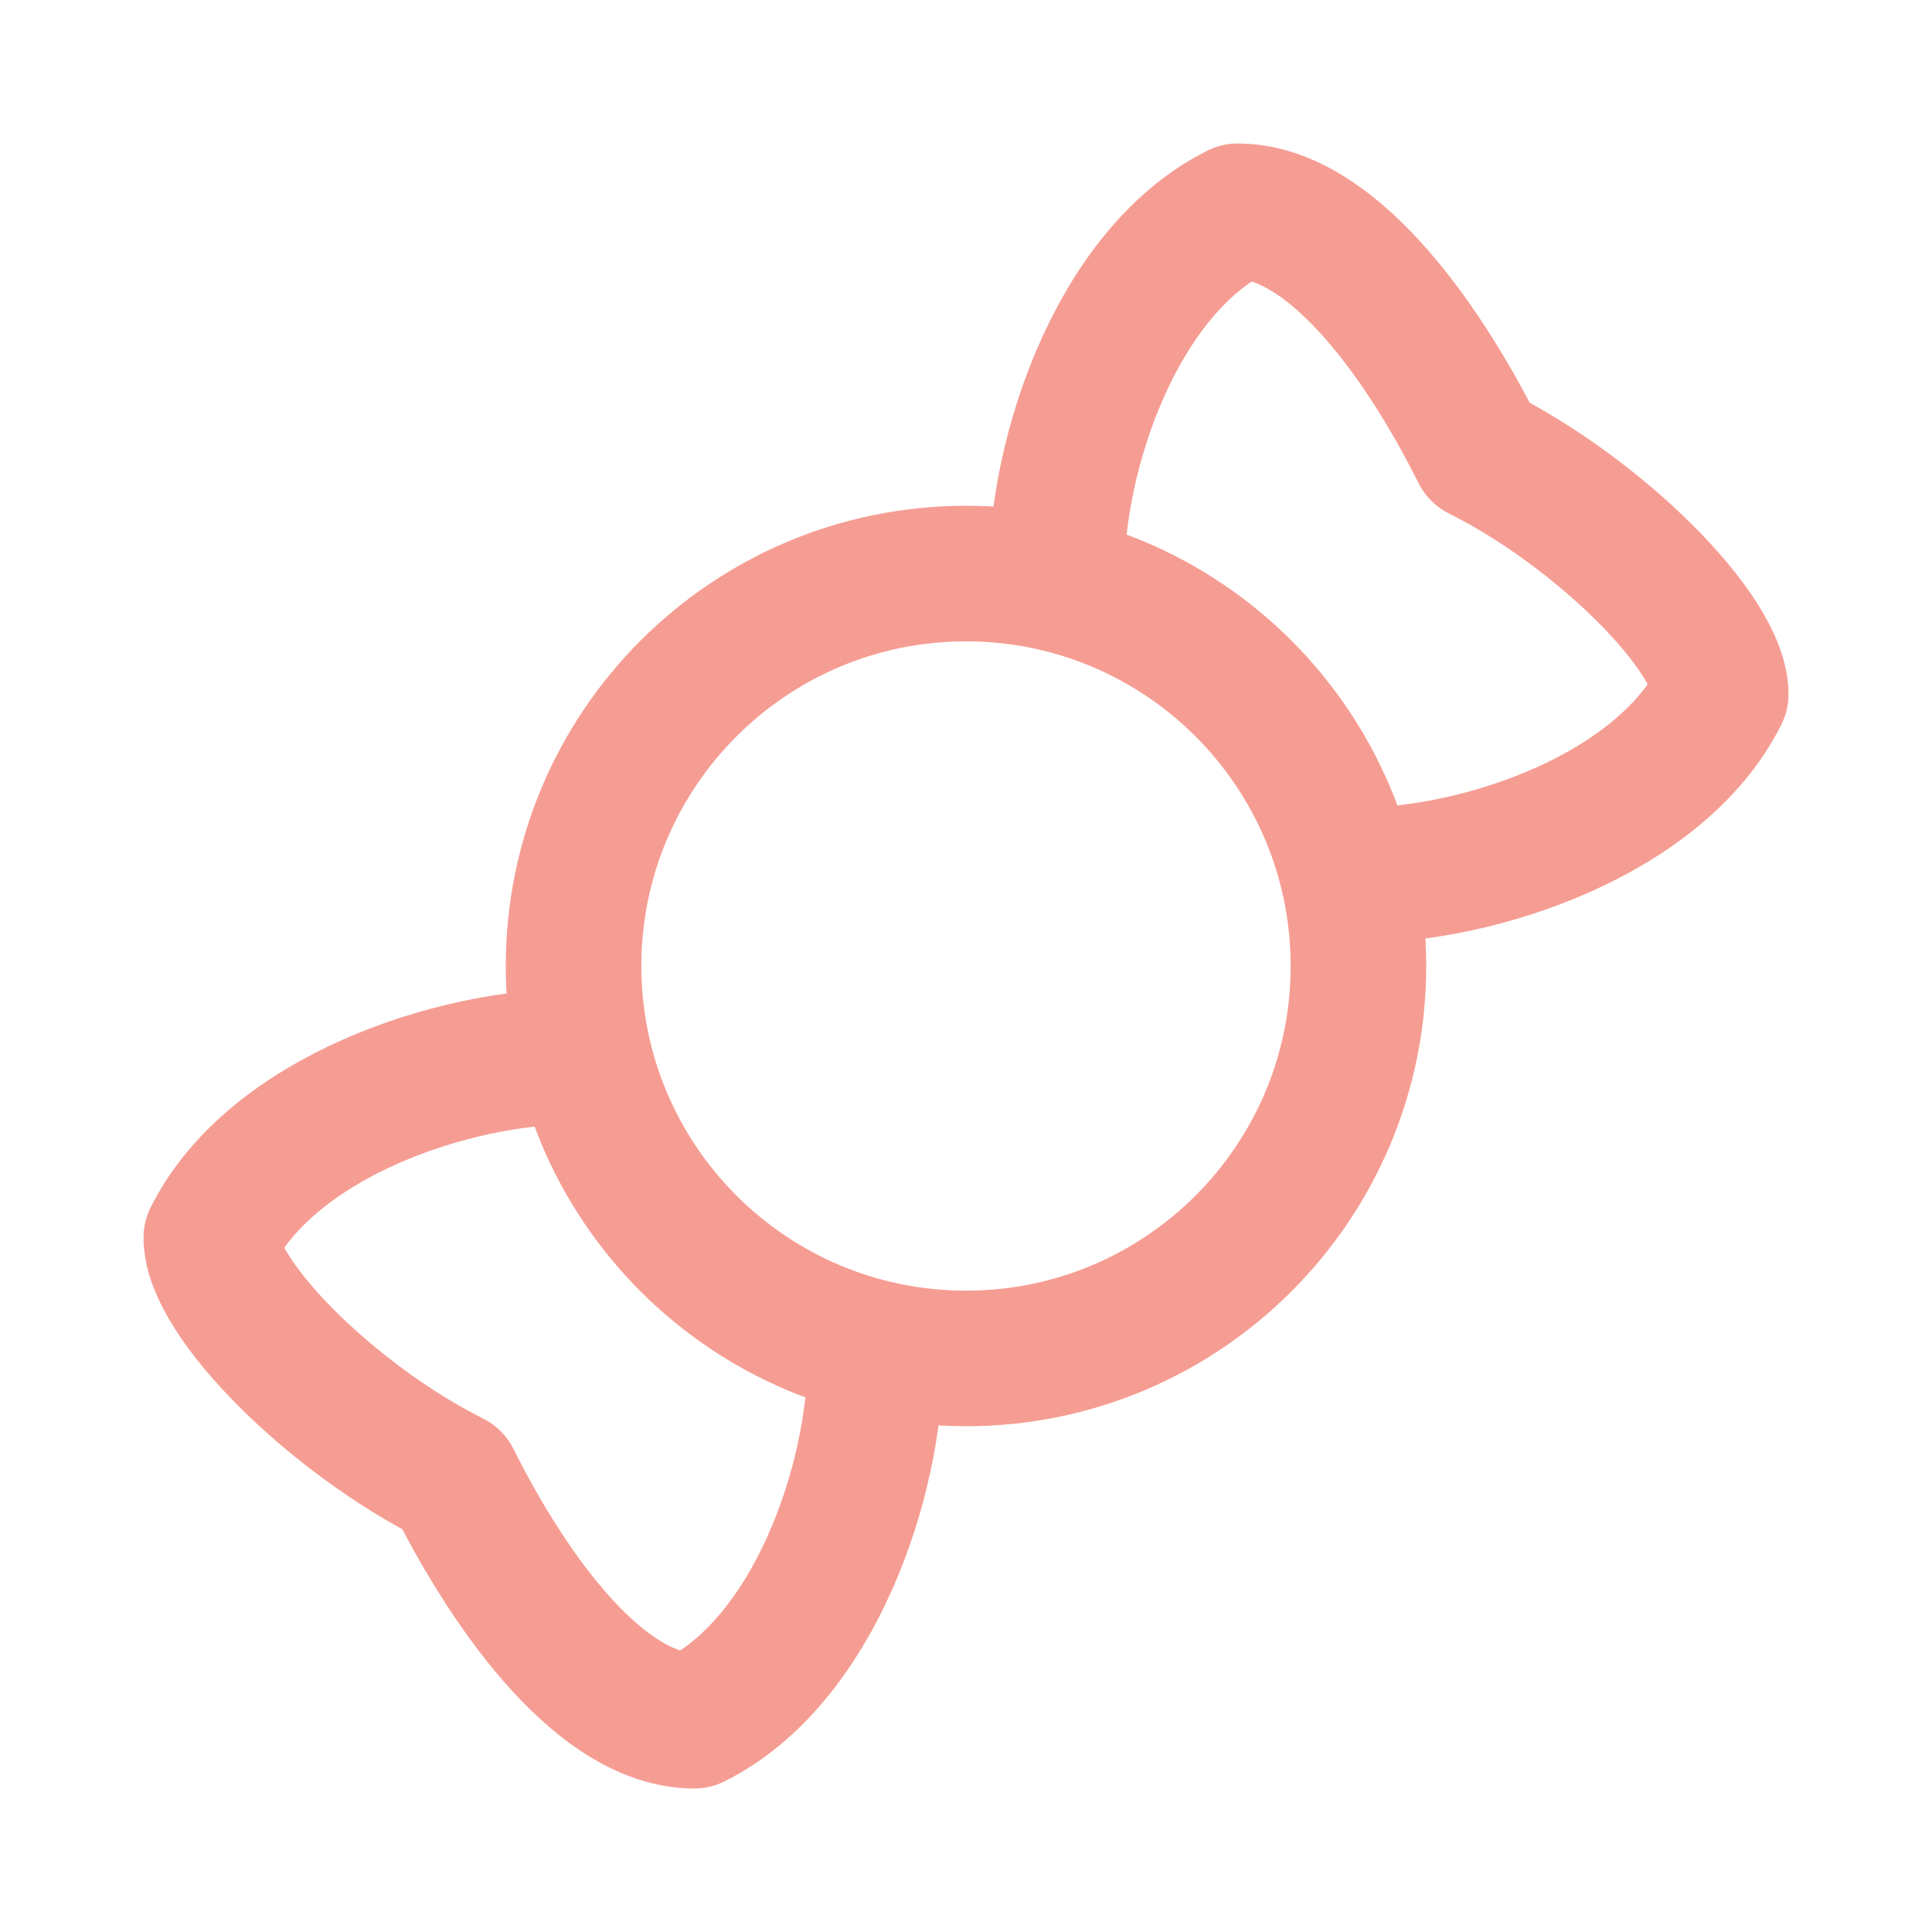 <svg width="57" height="57" viewBox="0 0 57 57" fill="none" xmlns="http://www.w3.org/2000/svg">
<path d="M28.5 40.078C34.894 40.078 40.078 34.894 40.078 28.5C40.078 22.106 34.894 16.922 28.5 16.922C22.106 16.922 16.922 22.106 16.922 28.5C16.922 34.894 22.106 40.078 28.5 40.078Z" stroke="#F69D93" stroke-width="4" stroke-linecap="round" stroke-linejoin="round"/>
<path d="M25.828 40.078C25.828 43.641 24.047 48.984 20.484 50.766C17.812 50.766 15.141 47.203 13.359 43.641C9.797 41.859 6.234 38.297 6.234 36.516C8.016 32.953 13.359 31.172 16.922 31.172M31.172 16.922C31.172 13.359 32.953 8.016 36.516 6.234C39.188 6.234 41.859 9.797 43.641 13.359C47.203 15.141 50.766 18.703 50.766 20.484C48.984 24.047 43.641 25.828 40.078 25.828" stroke="#F69D93" stroke-width="4" stroke-linecap="round" stroke-linejoin="round"/>
</svg>
